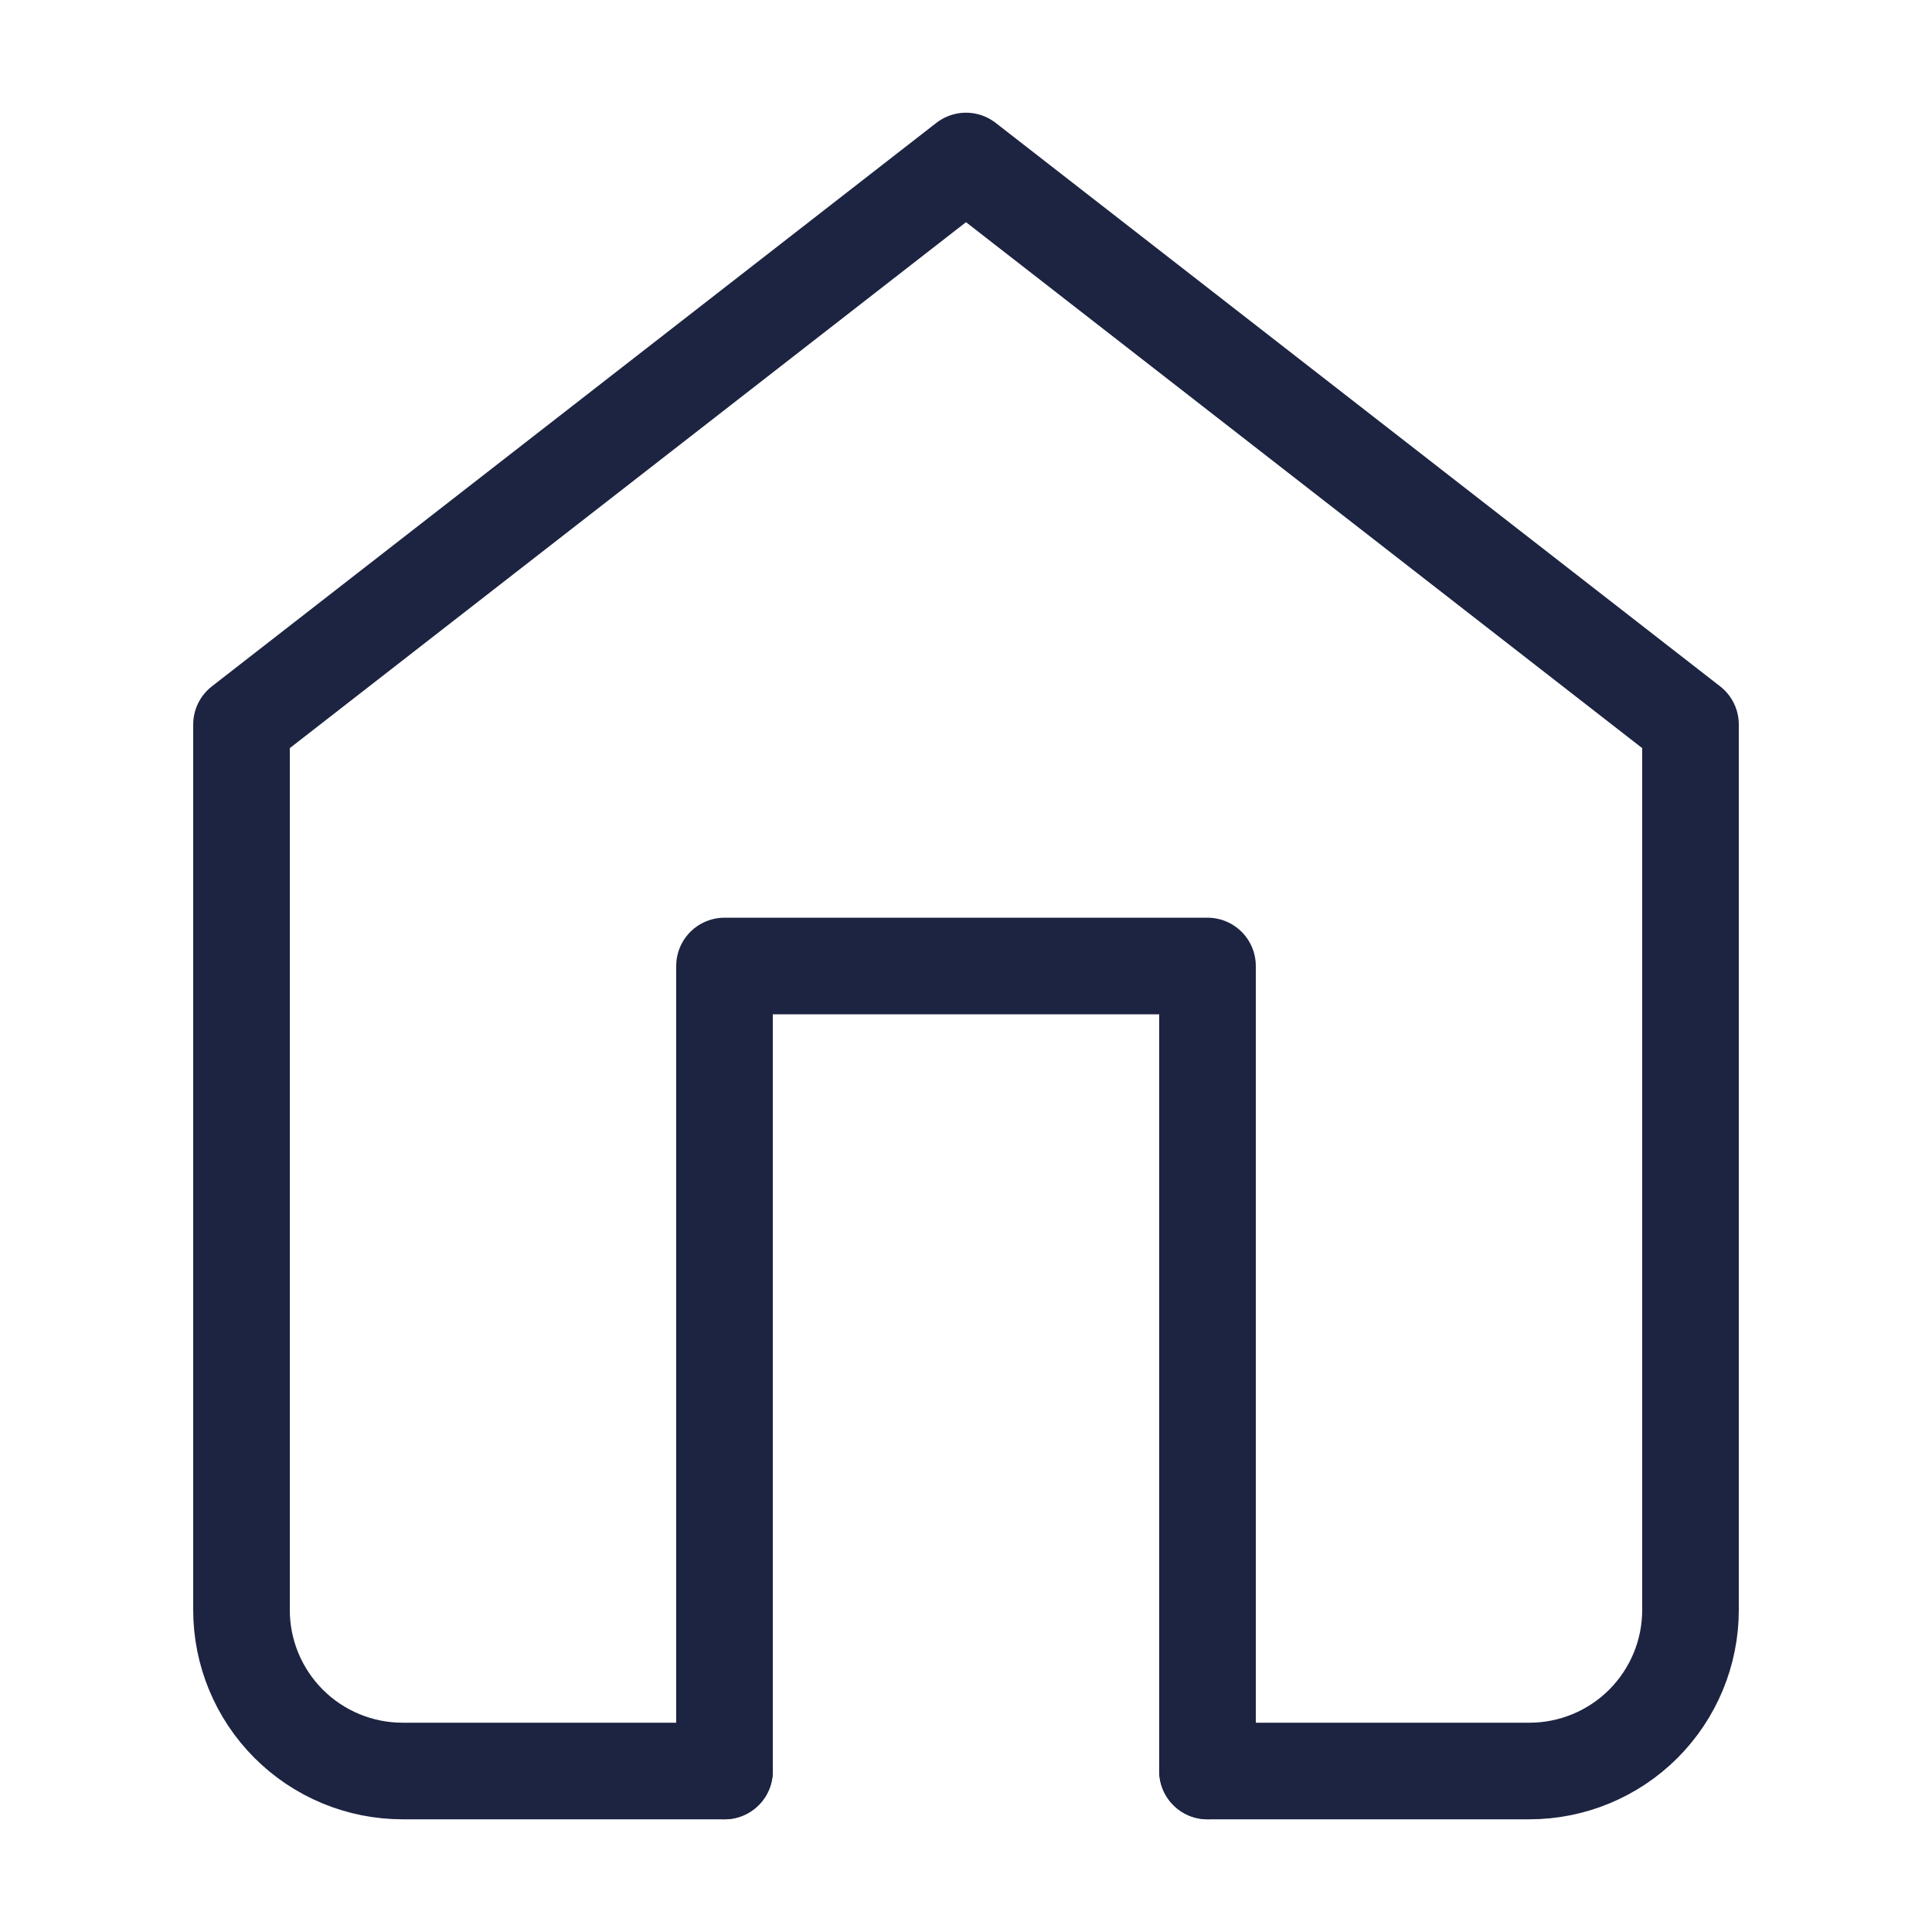 <svg width="24" height="24" viewBox="0 0 24 24" fill="none" xmlns="http://www.w3.org/2000/svg">
<path d="M9 22H5C4.47 22 3.961 21.789 3.586 21.414C3.211 21.039 3 20.53 3 20V9L12 2L21 9V20C21 20.53 20.789 21.039 20.414 21.414C20.039 21.789 19.53 22 19 22H15" stroke="#1D2441" stroke-width="1.2" stroke-linecap="round" stroke-linejoin="round"/>
<path d="M9 22V12H15V22" stroke="#1D2441" stroke-width="1.2" stroke-linecap="round" stroke-linejoin="round"/>
</svg>
